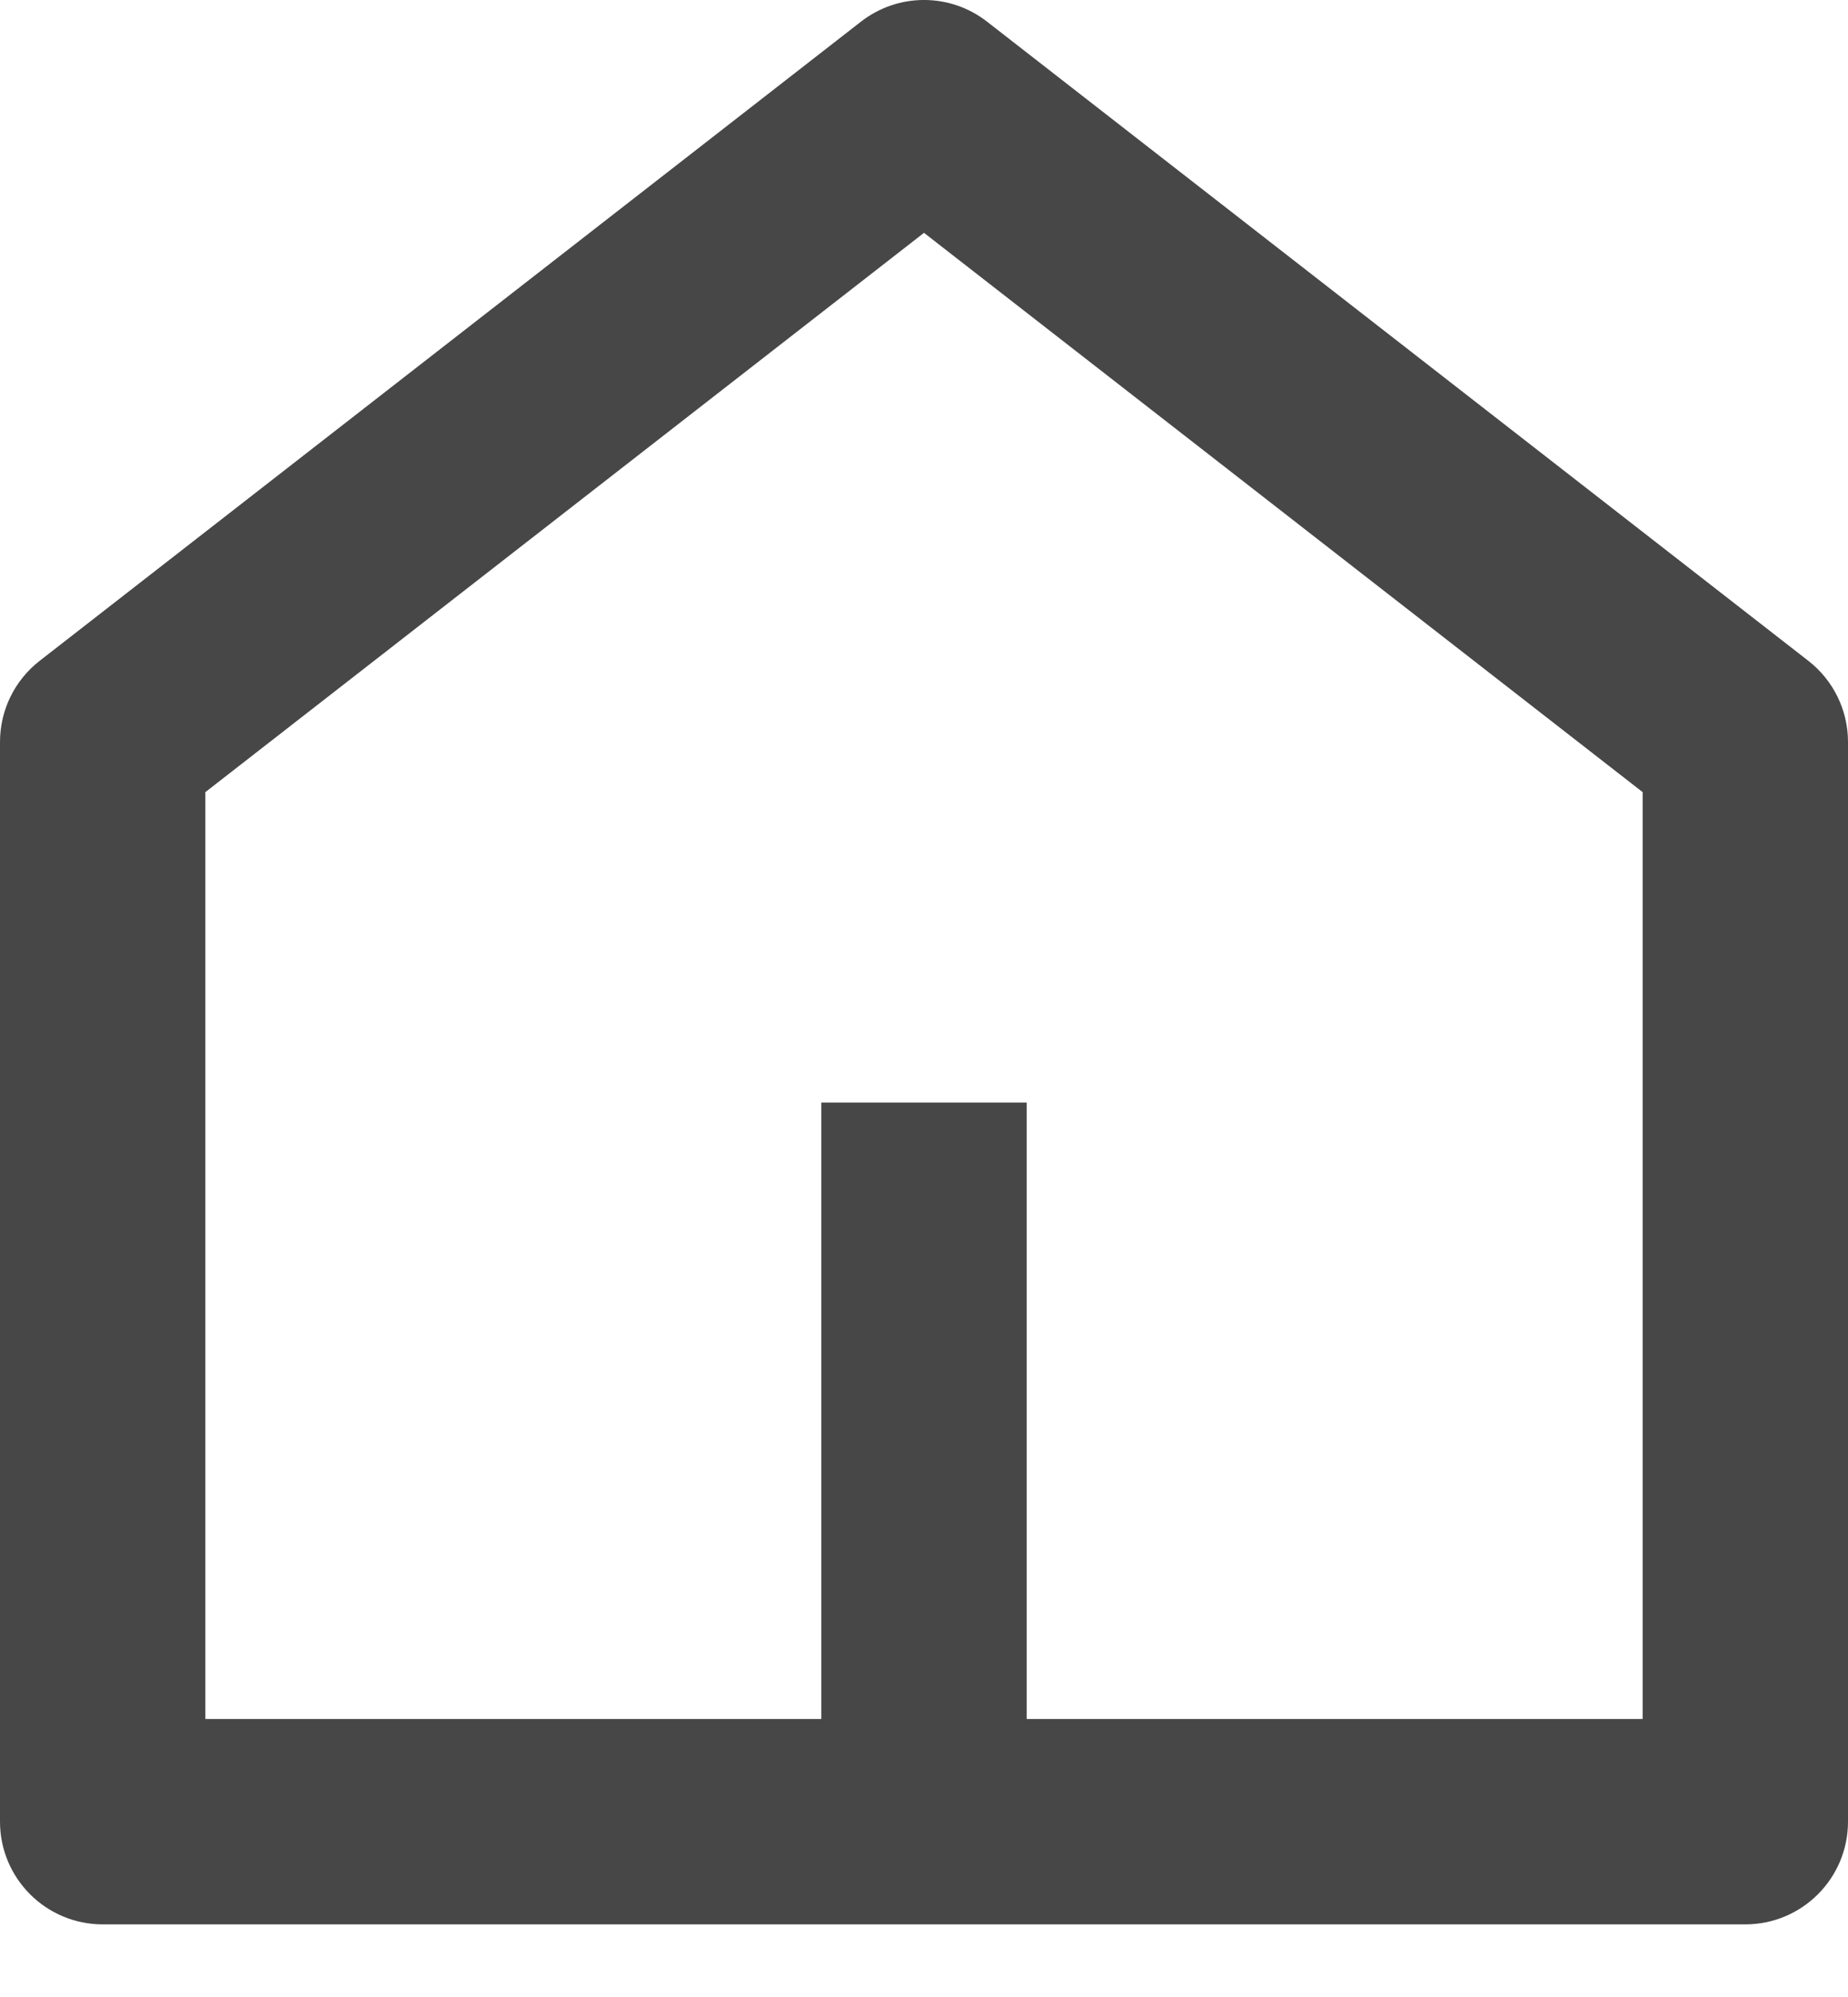 <svg width="25" height="27" viewBox="0 0 25 27" fill="none" xmlns="http://www.w3.org/2000/svg">
<path d="M13.889 23.241H22.222V10.71L12.5 3.148L2.778 10.71V23.241H11.111V14.907H13.889V23.241ZM25 24.629C25 25.396 24.378 26.018 23.611 26.018H1.389C0.622 26.018 0 25.396 0 24.629V10.031C0 9.602 0.198 9.198 0.536 8.935L11.647 0.293C12.149 -0.098 12.851 -0.098 13.353 0.293L24.464 8.935C24.802 9.198 25 9.602 25 10.031V24.629Z" fill="#474747"/>
</svg>
